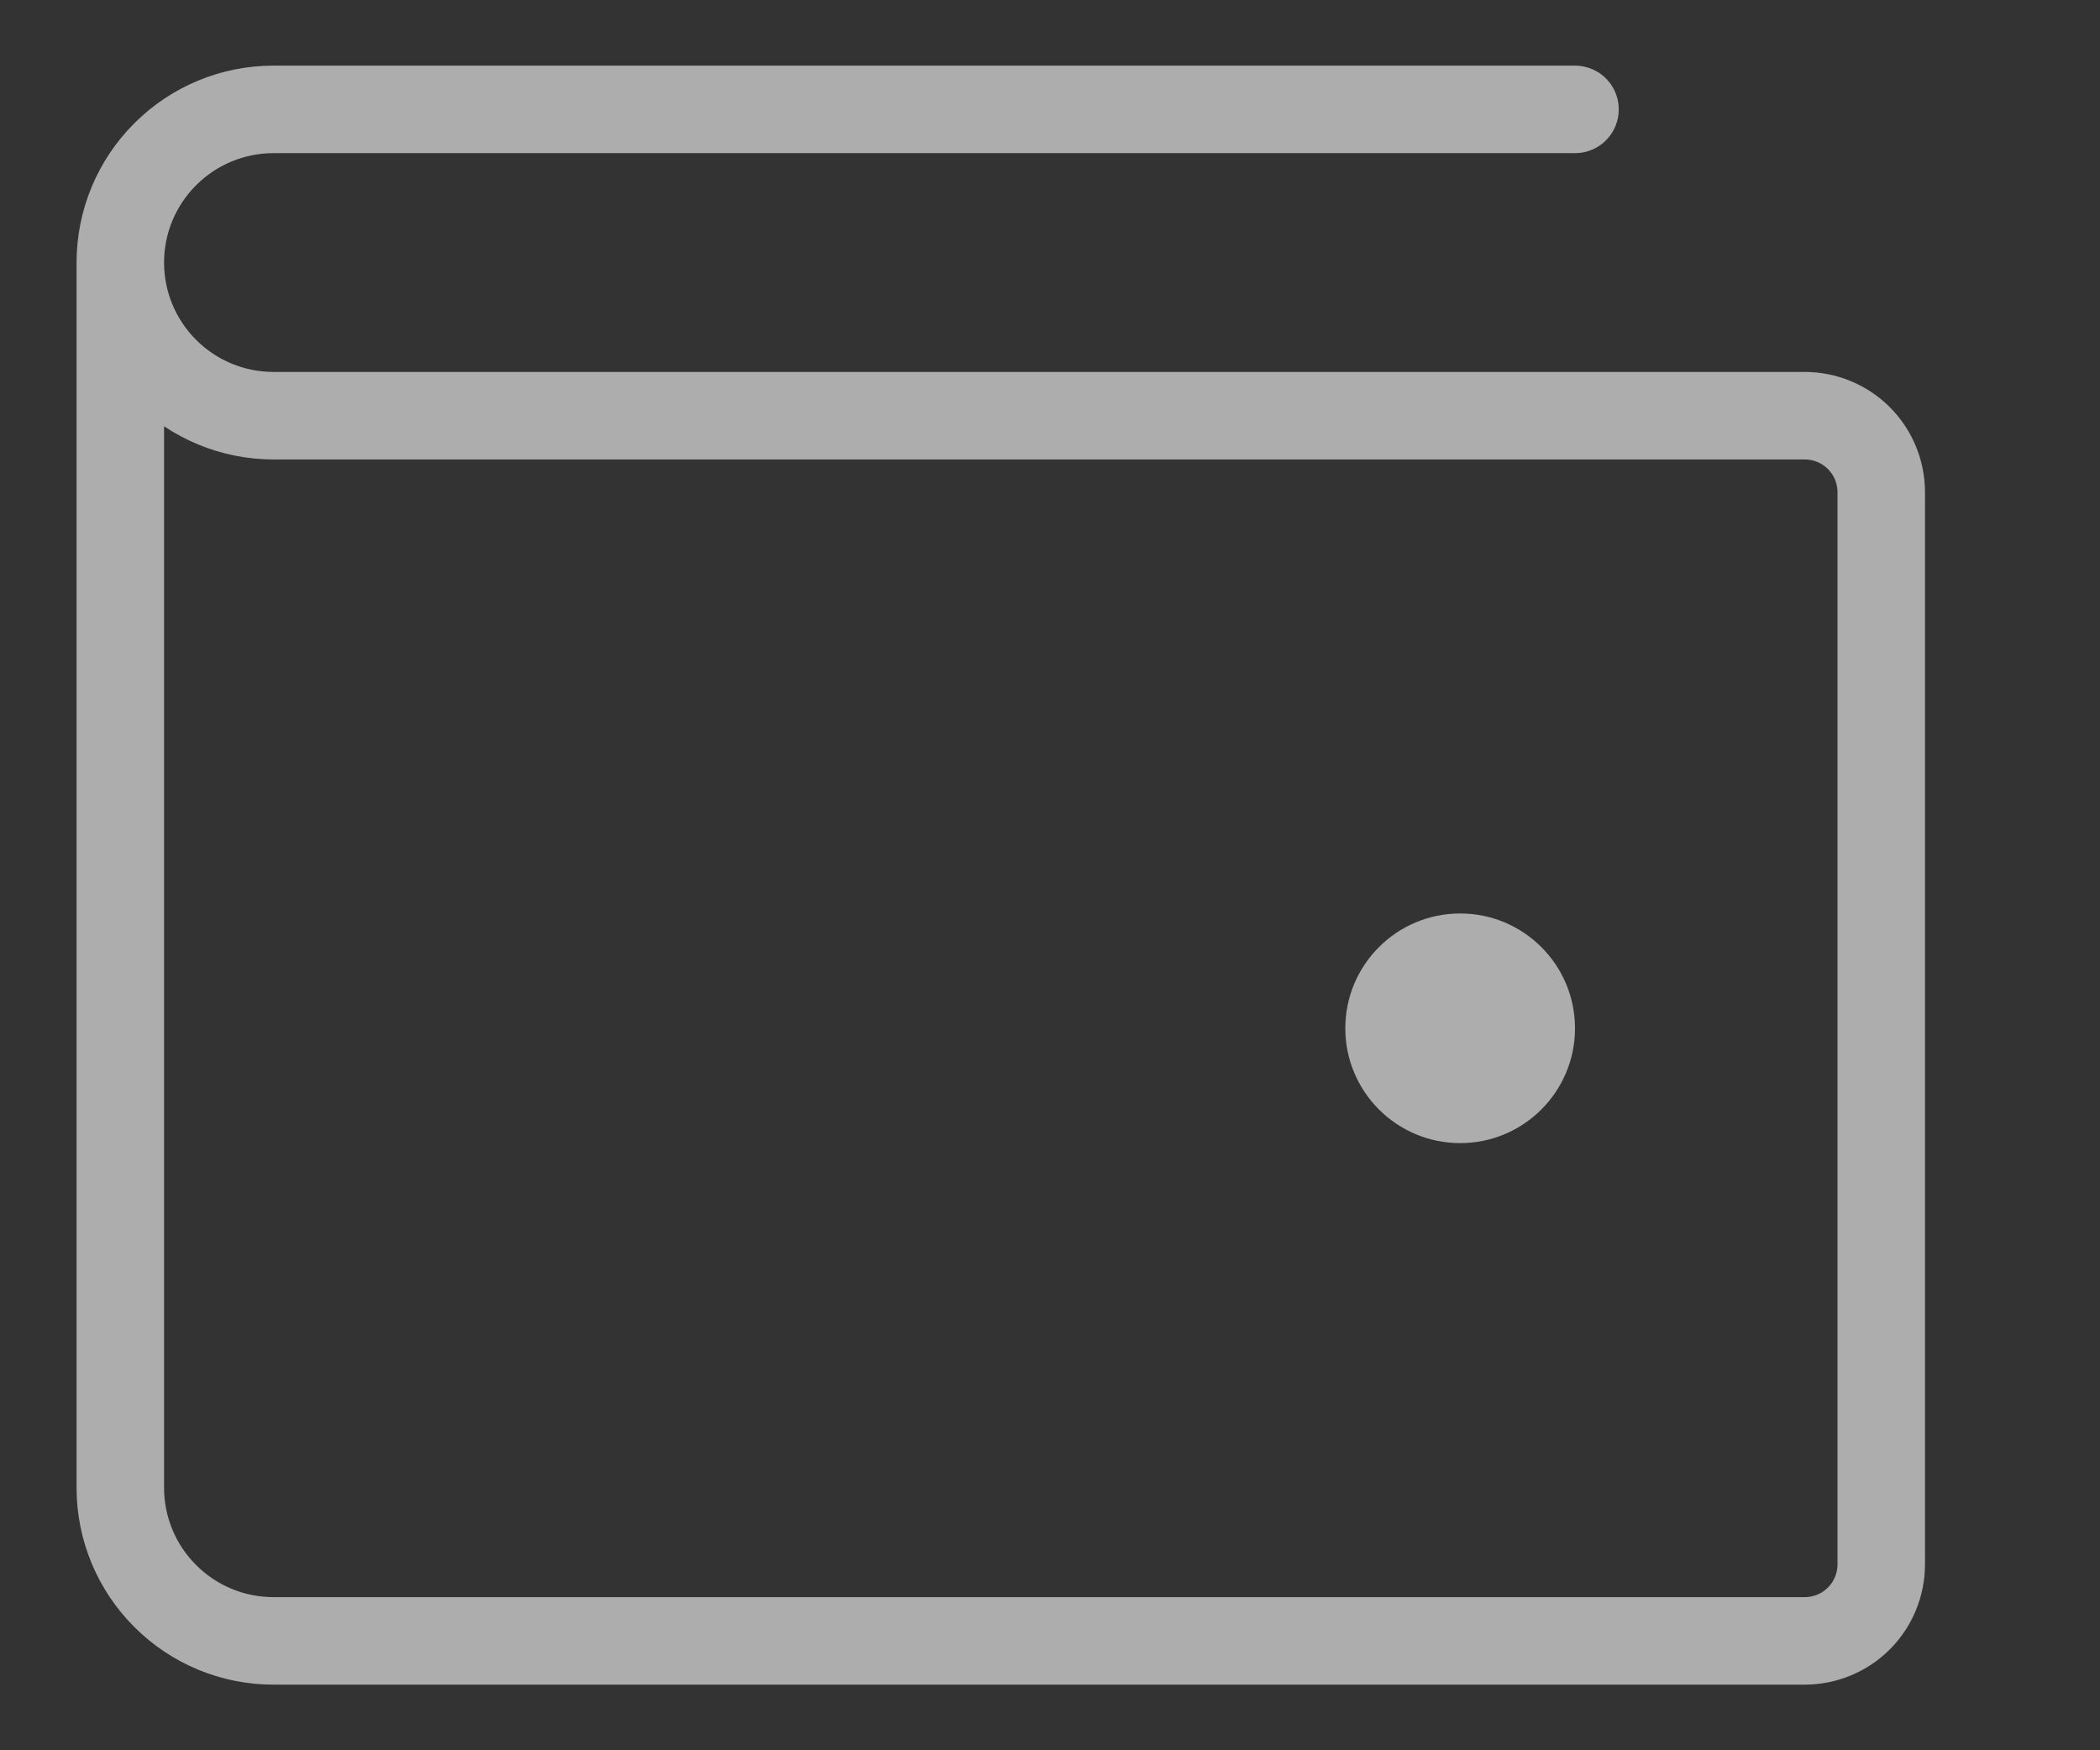 <svg width="24" height="20" viewBox="0 0 24 20" fill="none" xmlns="http://www.w3.org/2000/svg">
    <rect x="0" y="0" width="24" height="20" fill="#333333" stroke="none"/>
    <path
        d="M1.375 3V17C1.375 17.464 1.559 17.909 1.888 18.237C2.216 18.566 2.661 18.75 3.125 18.75H20.625C20.857 18.75 21.08 18.658 21.244 18.494C21.408 18.33 21.5 18.107 21.5 17.875V5.625C21.5 5.393 21.408 5.17 21.244 5.006C21.08 4.842 20.857 4.75 20.625 4.75H3.125C2.661 4.75 2.216 4.566 1.888 4.237C1.559 3.909 1.375 3.464 1.375 3ZM1.375 3C1.375 2.536 1.559 2.091 1.888 1.763C2.216 1.434 2.661 1.25 3.125 1.25H18"
        stroke="white" stroke-opacity="0.6" stroke-linecap="round" stroke-linejoin="round" />
    <path
        d="M16.688 13.062C17.412 13.062 18 12.475 18 11.75C18 11.025 17.412 10.438 16.688 10.438C15.963 10.438 15.375 11.025 15.375 11.75C15.375 12.475 15.963 13.062 16.688 13.062Z"
        fill="white" fill-opacity="0.6" />
</svg>
